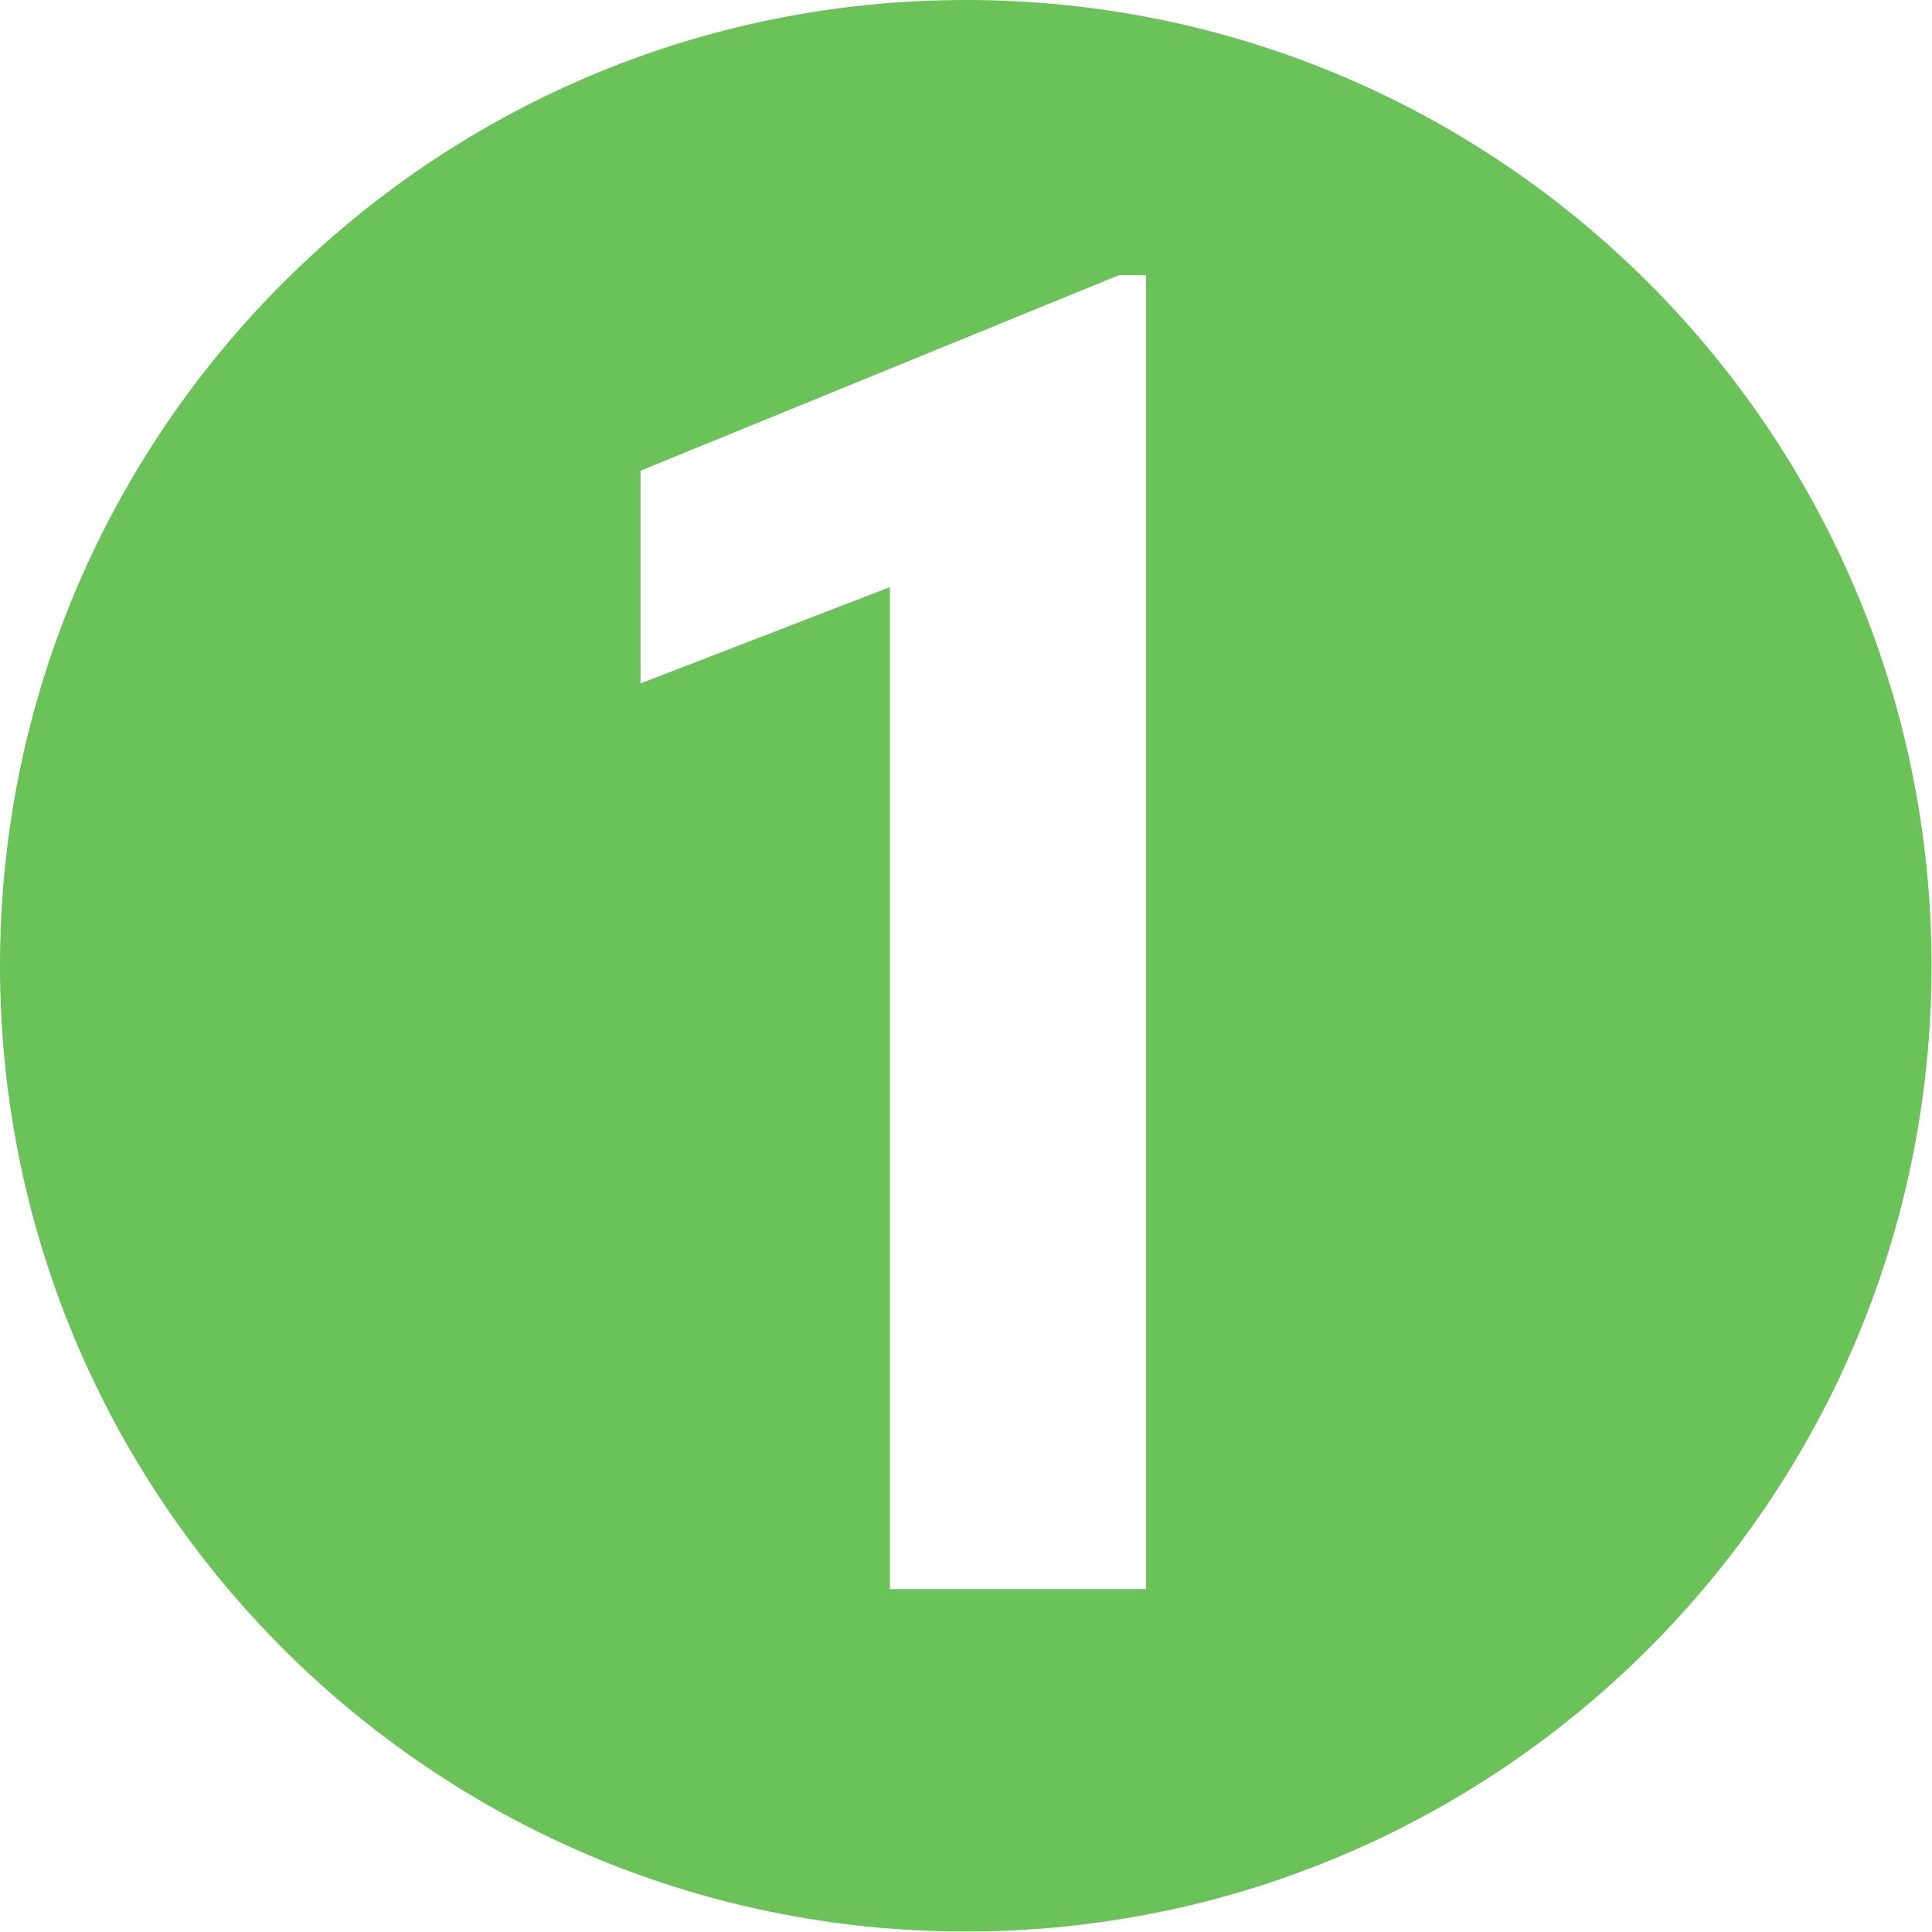 <?xml version="1.0" encoding="utf-8"?>
<!-- Generator: Adobe Illustrator 23.0.3, SVG Export Plug-In . SVG Version: 6.00 Build 0)  -->
<svg version="1.1" id="Capa_1" xmlns="http://www.w3.org/2000/svg" xmlns:xlink="http://www.w3.org/1999/xlink" x="0px" y="0px"
	 viewBox="0 0 405.1 405.1" style="enable-background:new 0 0 405.1 405.1;" xml:space="preserve">
<style type="text/css">
	.st0{fill:#6AC259;}
</style>
<path class="st0" d="M202.5,0C90.7,0,0,90.7,0,202.5S90.7,405,202.5,405S405,314.3,405,202.5S314.3,0,202.5,0z M240.3,333.2h-53.7
	V123.1l-52.3,20.2V98.7l100.3-41h5.7V333.2z"/>
</svg>
